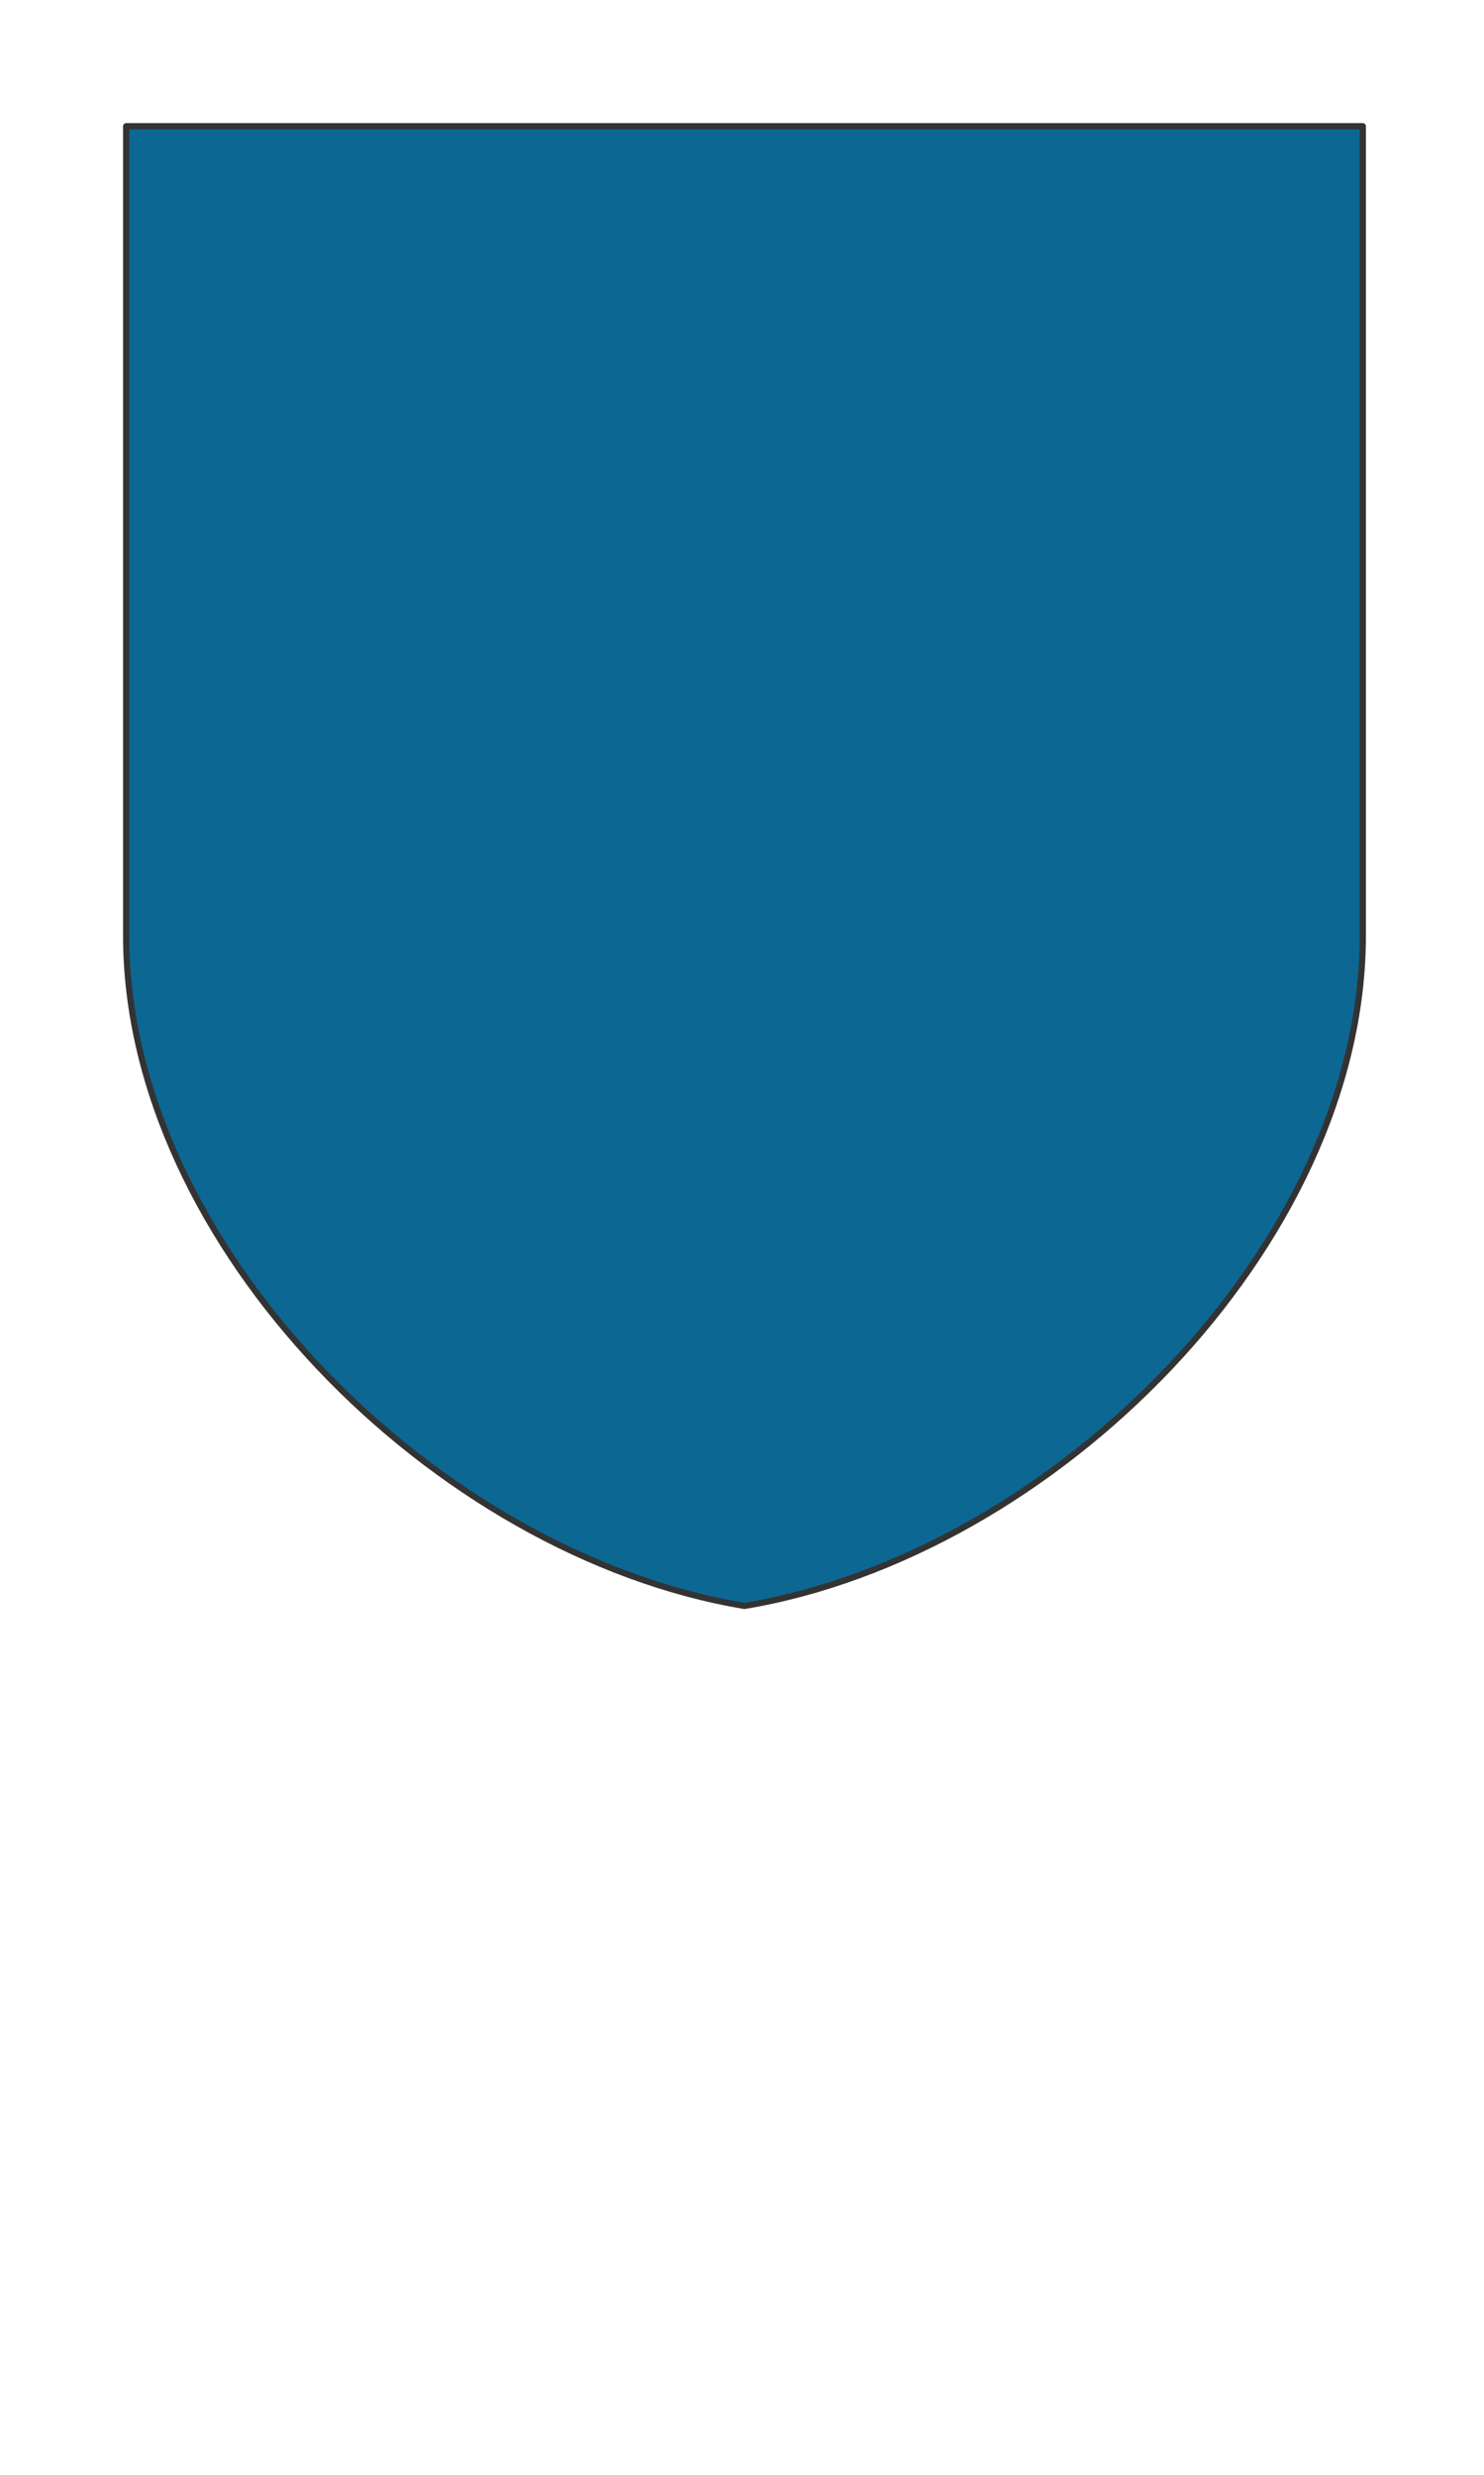 <svg preserveAspectRatio="xMidYMin slice" viewBox="0 0 120 200" xmlns="http://www.w3.org/2000/svg"><g filter="url(#a)" transform="translate(10 10)"><defs><filter height="200%" id="a" width="200%" x="-20%" y="-20%"><feOffset dx=".2" dy=".2" in="SourceAlpha" result="offsetOut"/><feGaussianBlur in="offsetOut" result="blurOut"/><feBlend in2="blurOut" in="SourceGraphic"/></filter></defs><defs><clipPath id="b"><path d="M0 0v65.417c0 25 25 50 50 54.166 25-4.166 50-29.166 50-54.166V0z" fill="#fff"/></clipPath></defs><g clip-path="url(#b)"><path d="M0 0v65.417c0 25 25 50 50 54.166 25-4.166 50-29.166 50-54.166V0z" fill="#f0f0f0"/><path fill="#0c6793" d="M-500-500H600V600H-500z" style="pointer-events:visiblePainted;cursor:pointer"/></g><path d="M0 0v65.417c0 25 25 50 50 54.166 25-4.166 50-29.166 50-54.166V0z" fill="none" stroke-linecap="round" stroke-linejoin="round" stroke-width=".5" stroke="#333"/></g></svg>